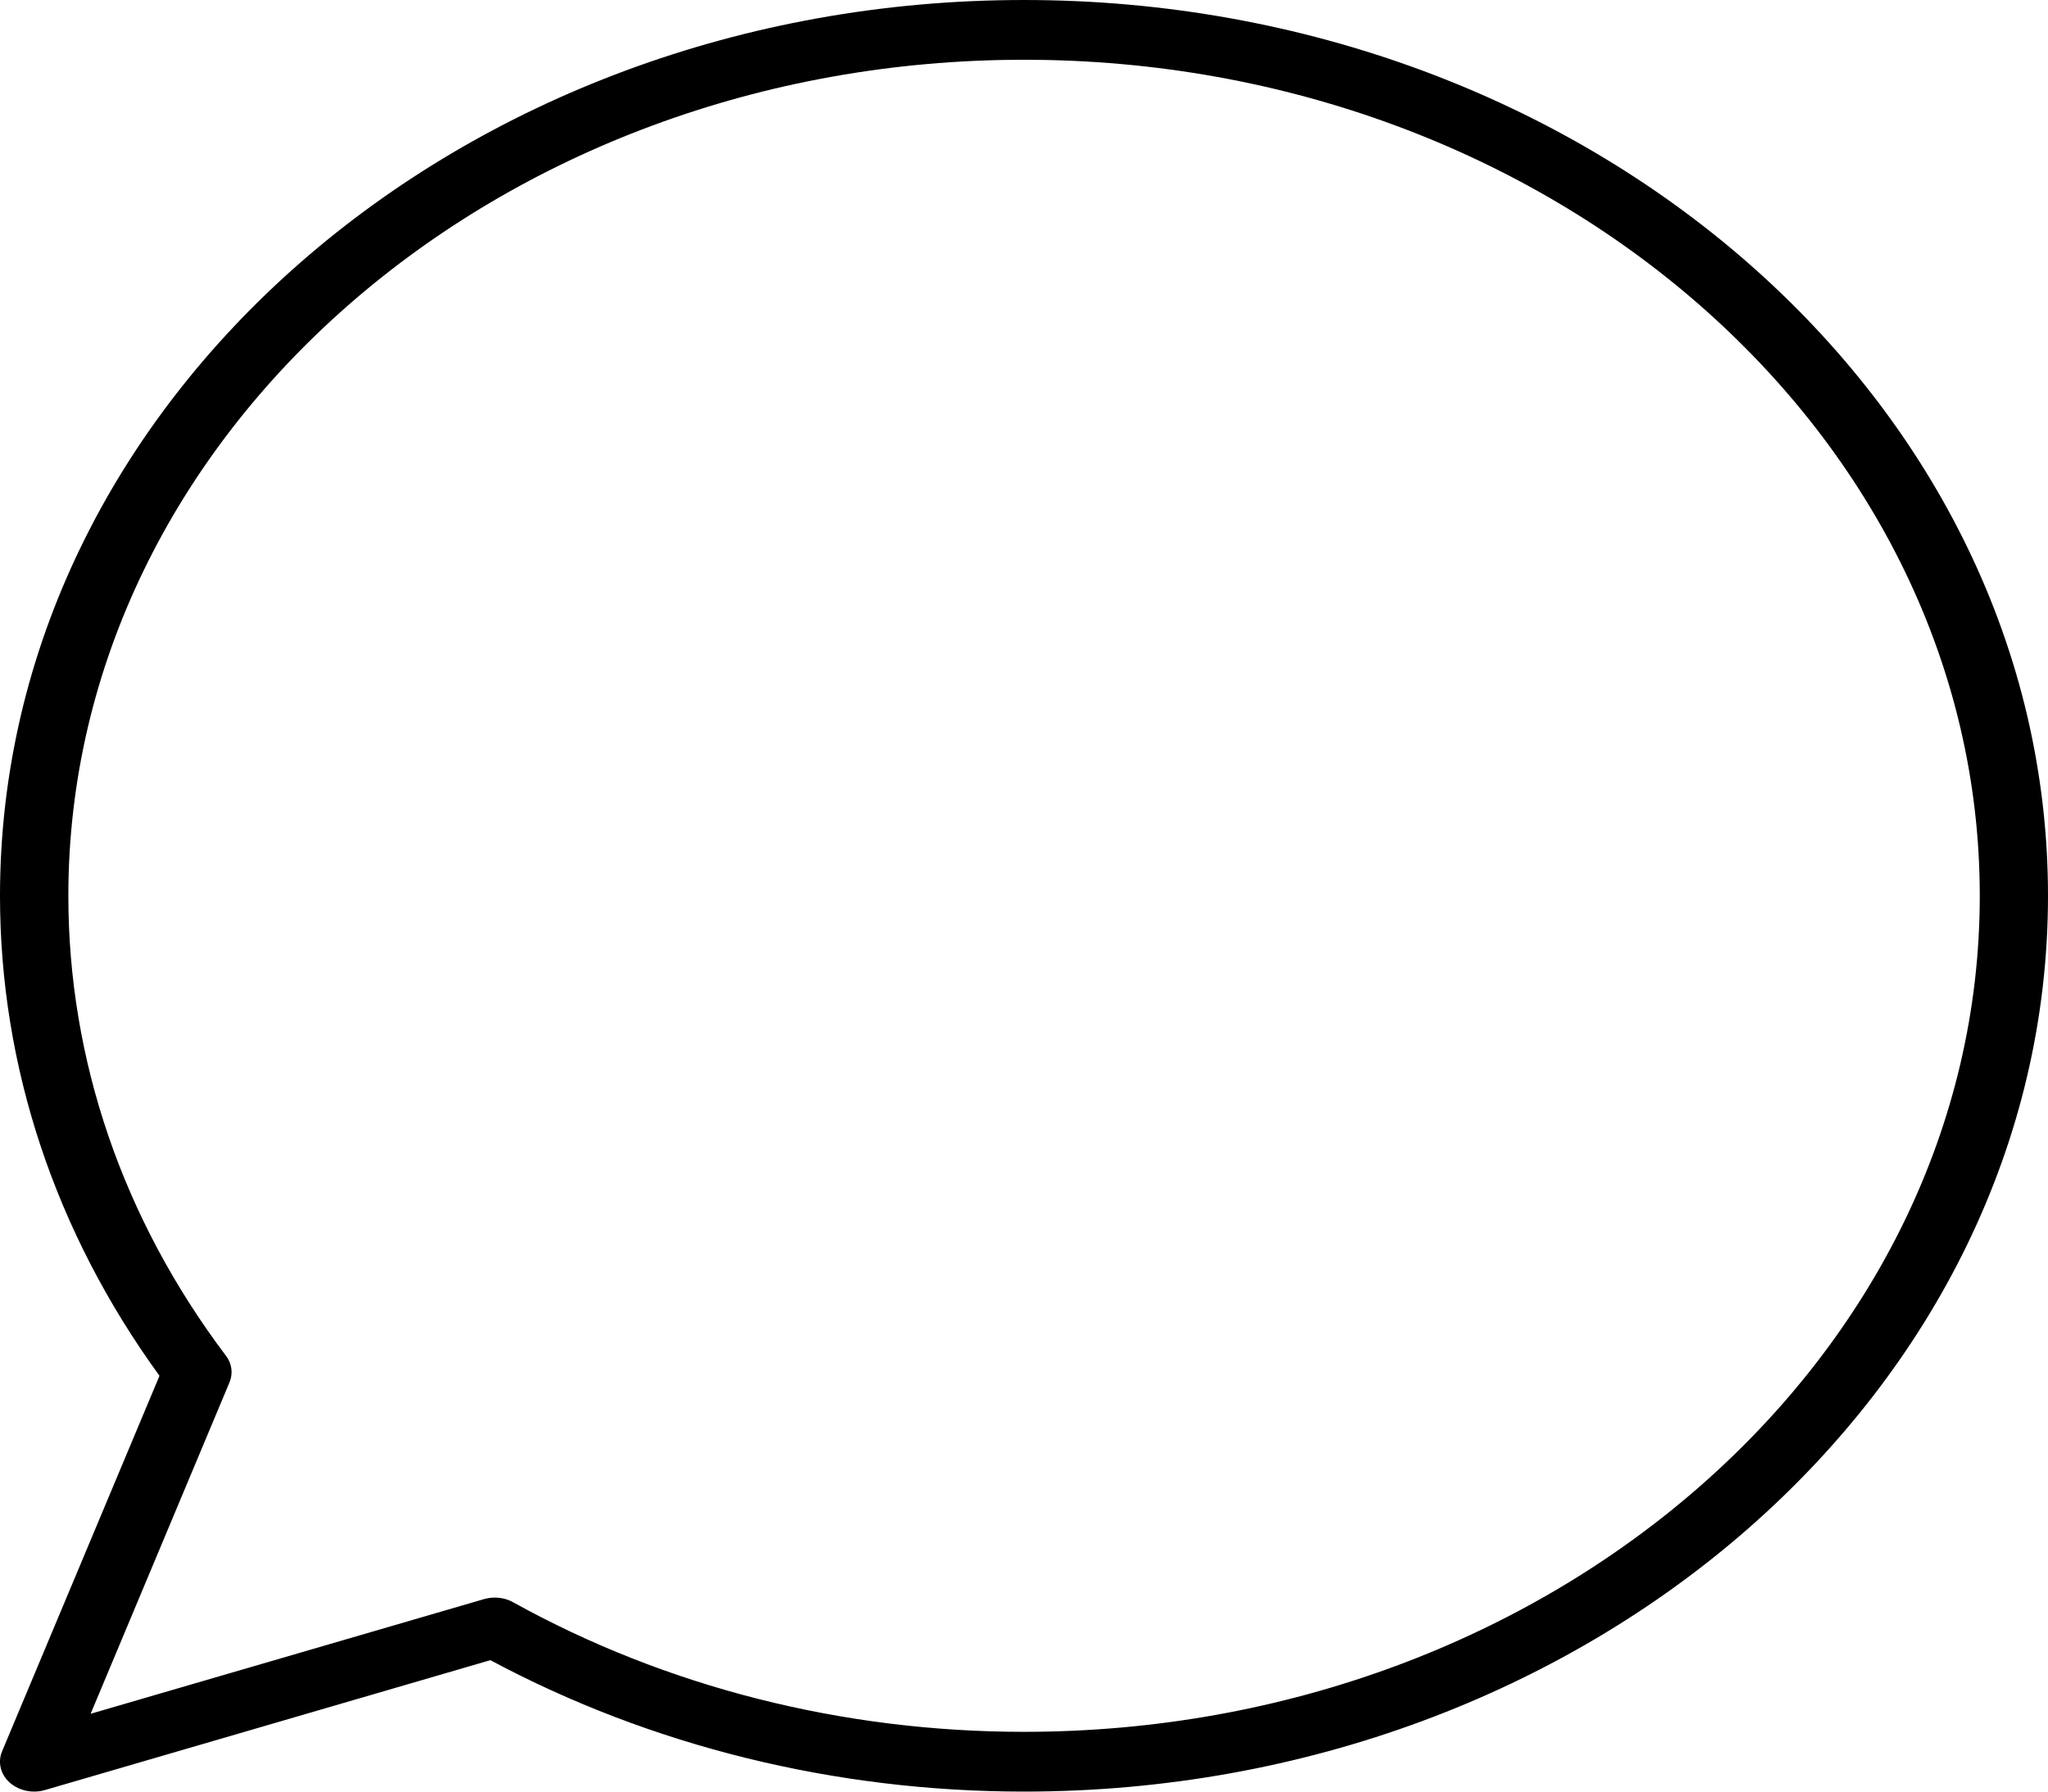 <svg width="16" height="14" viewBox="0 0 16 14" fill="none" xmlns="http://www.w3.org/2000/svg">
<path d="M0.267 14C0.196 14 0.127 13.975 0.075 13.929C0.004 13.865 -0.019 13.77 0.016 13.686L1.246 10.751C0.431 9.629 0 8.335 0 7C0 3.14 3.589 0 8 0C12.411 0 16 3.14 16 7C16 10.86 12.411 14 8 14C6.525 14 5.086 13.645 3.831 12.973L0.351 13.988C0.324 13.996 0.295 14 0.267 14ZM3.865 12.484C3.916 12.484 3.965 12.496 4.008 12.52C5.203 13.183 6.583 13.533 8 13.533C12.117 13.533 15.467 10.602 15.467 7C15.467 3.398 12.117 0.467 8 0.467C3.883 0.467 0.534 3.398 0.534 7C0.534 8.283 0.959 9.525 1.765 10.594C1.812 10.655 1.822 10.733 1.793 10.802L0.708 13.392L3.781 12.496C3.809 12.488 3.837 12.484 3.865 12.484Z" fill="black"/>
</svg>
